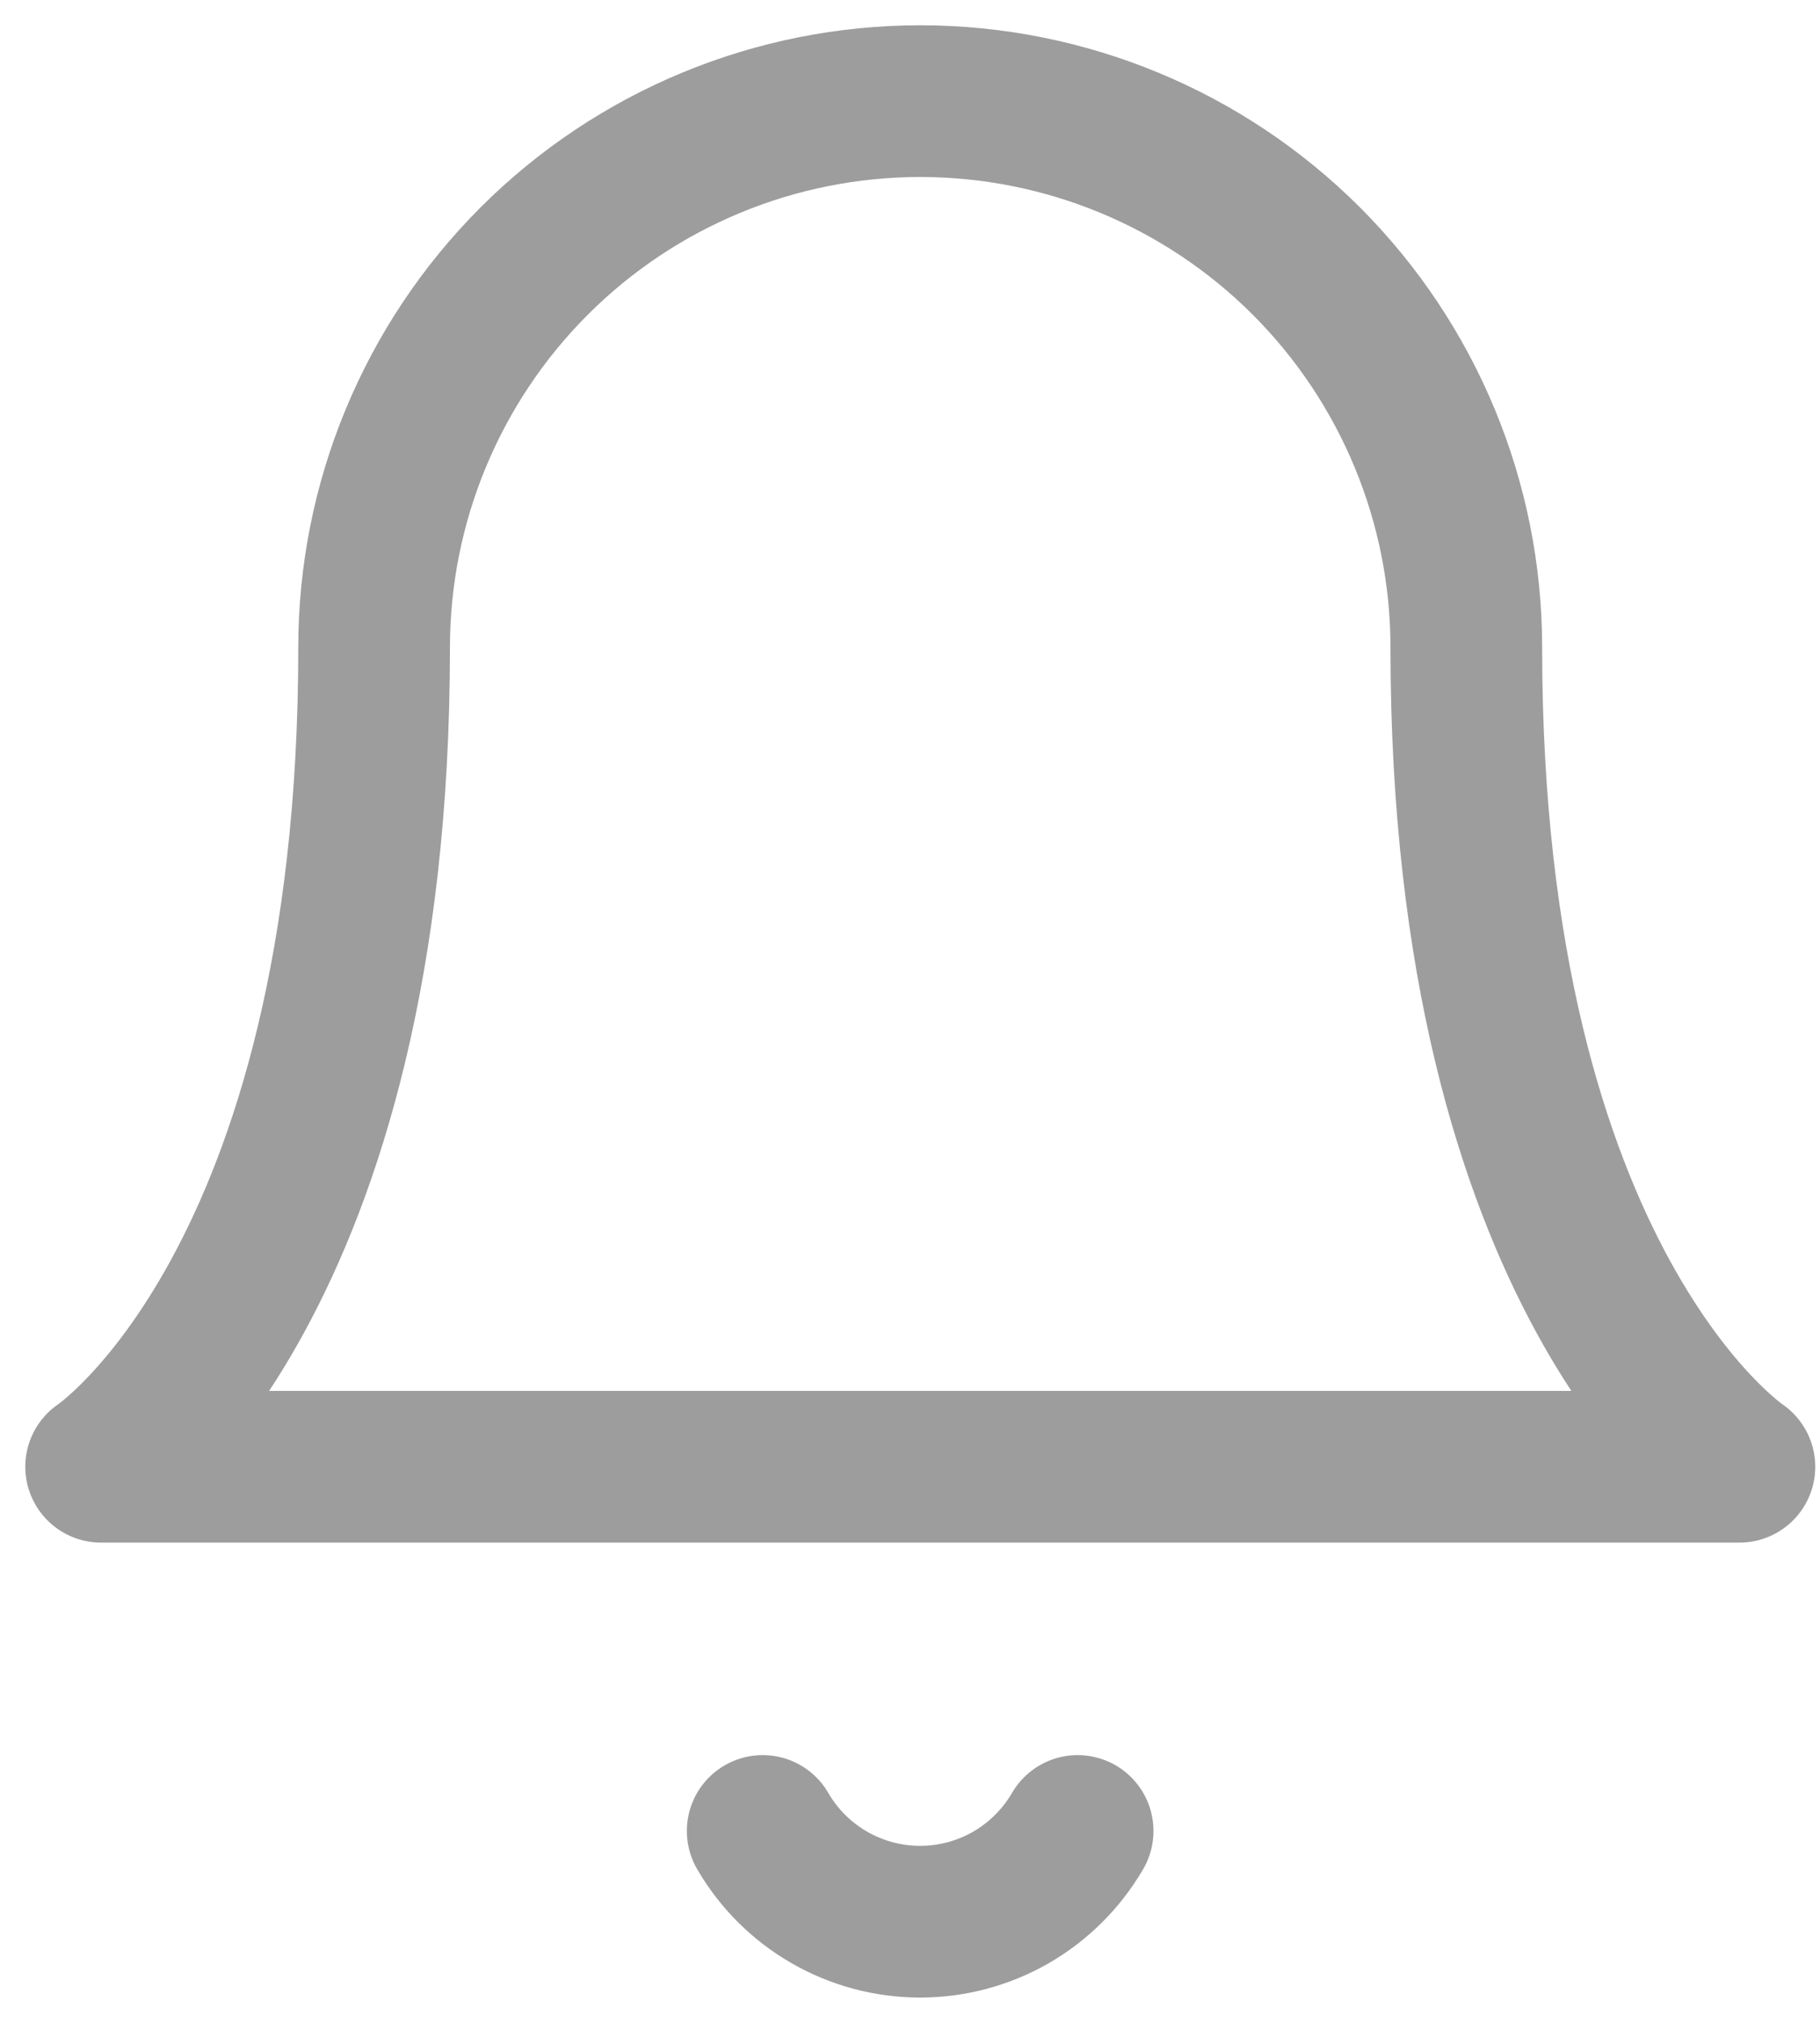 <svg width="18" height="20" viewBox="0 0 18 20" fill="none" xmlns="http://www.w3.org/2000/svg">
<path d="M14.502 6.401C14.502 4.969 13.933 3.595 12.921 2.582C11.908 1.569 10.534 1 9.101 1C7.669 1 6.295 1.569 5.282 2.582C4.27 3.595 3.7 4.969 3.7 6.401C3.7 12.702 1 14.502 1 14.502H17.203C17.203 14.502 14.502 12.702 14.502 6.401Z" stroke="#9E9D9D" stroke-width="1.5" stroke-linecap="round" stroke-linejoin="round"/>
<path d="M10.658 18.103C10.499 18.376 10.272 18.602 9.999 18.76C9.726 18.917 9.416 19 9.1 19C8.785 19 8.475 18.917 8.202 18.76C7.928 18.602 7.701 18.376 7.543 18.103" stroke="#9E9D9D" stroke-width="1.5" stroke-linecap="round" stroke-linejoin="round"/>
</svg>
